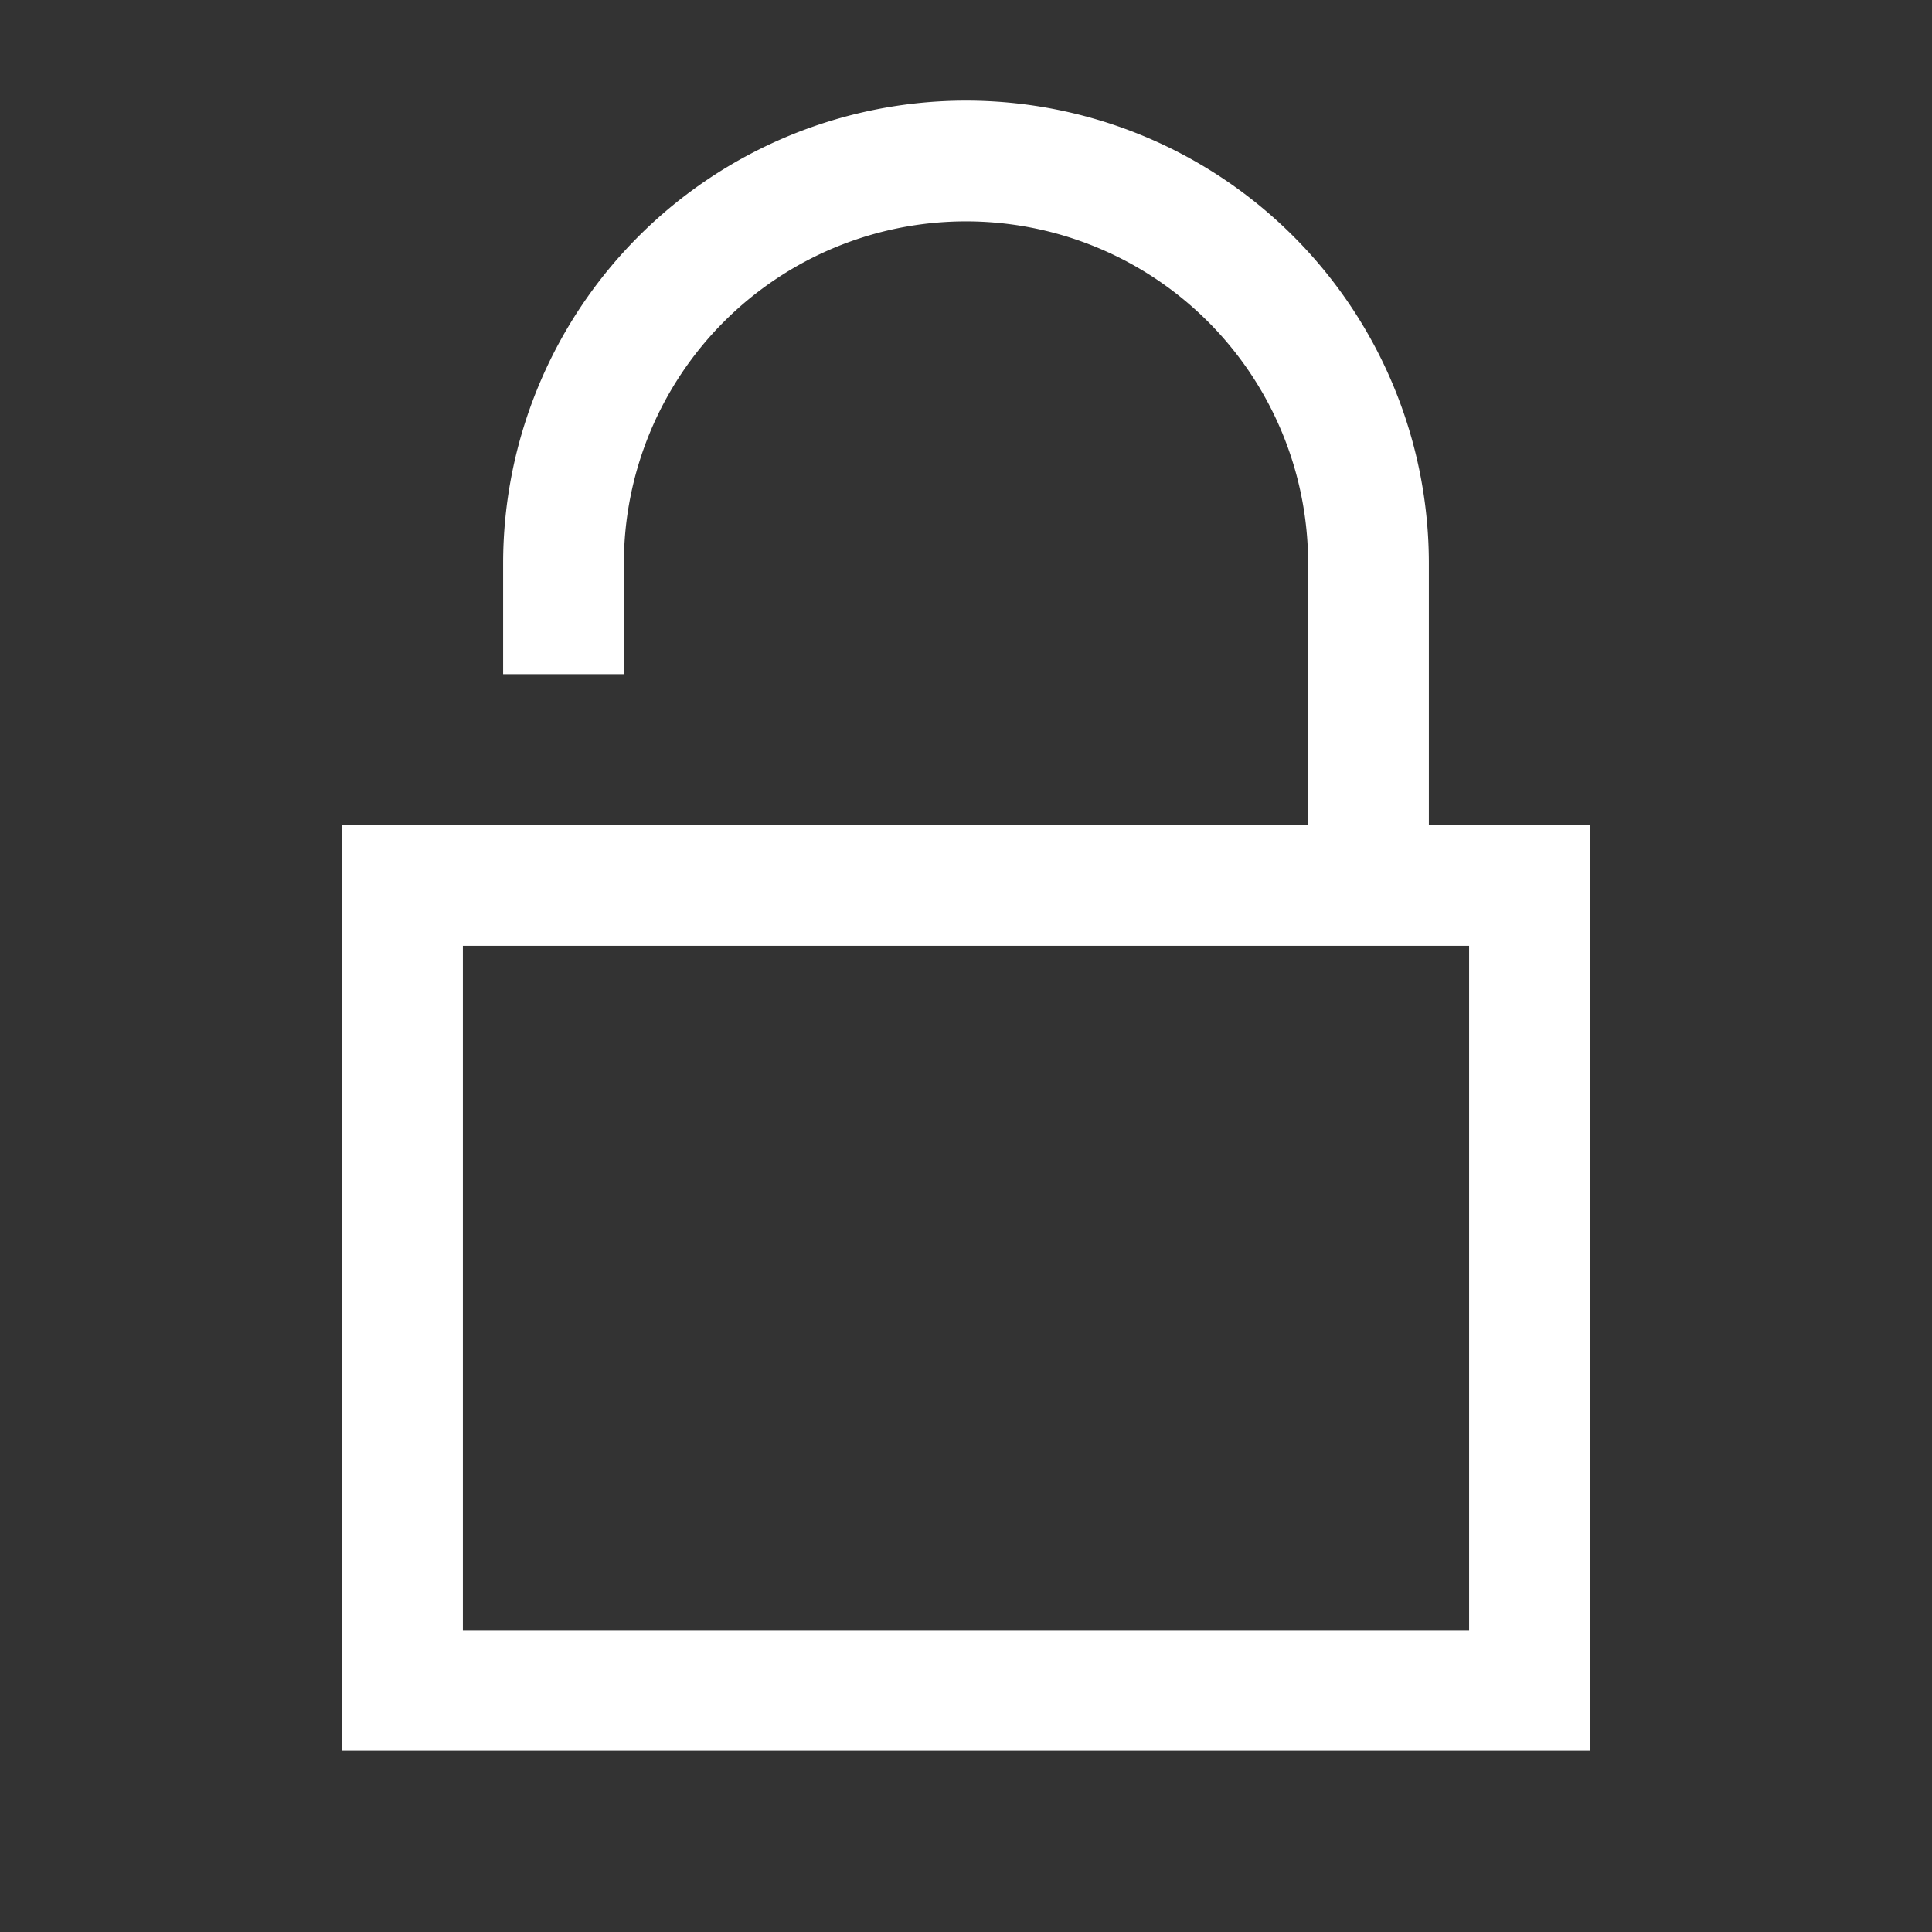 <svg xmlns="http://www.w3.org/2000/svg" width="48" height="48" viewBox="0 0 24 24" aria-labelledby="lockOpenIconTitle" stroke="#fff" stroke-width="1.5" stroke-linecap="square" fill="none" color="#fff"><rect x="0" y="0" width="24" height="24" fill="#333333" stroke="none"/><path d="M7 7.625V7a5 5 0 015-5h0a5 5 0 015 5v4M5 11h14v10H5z"/></svg>